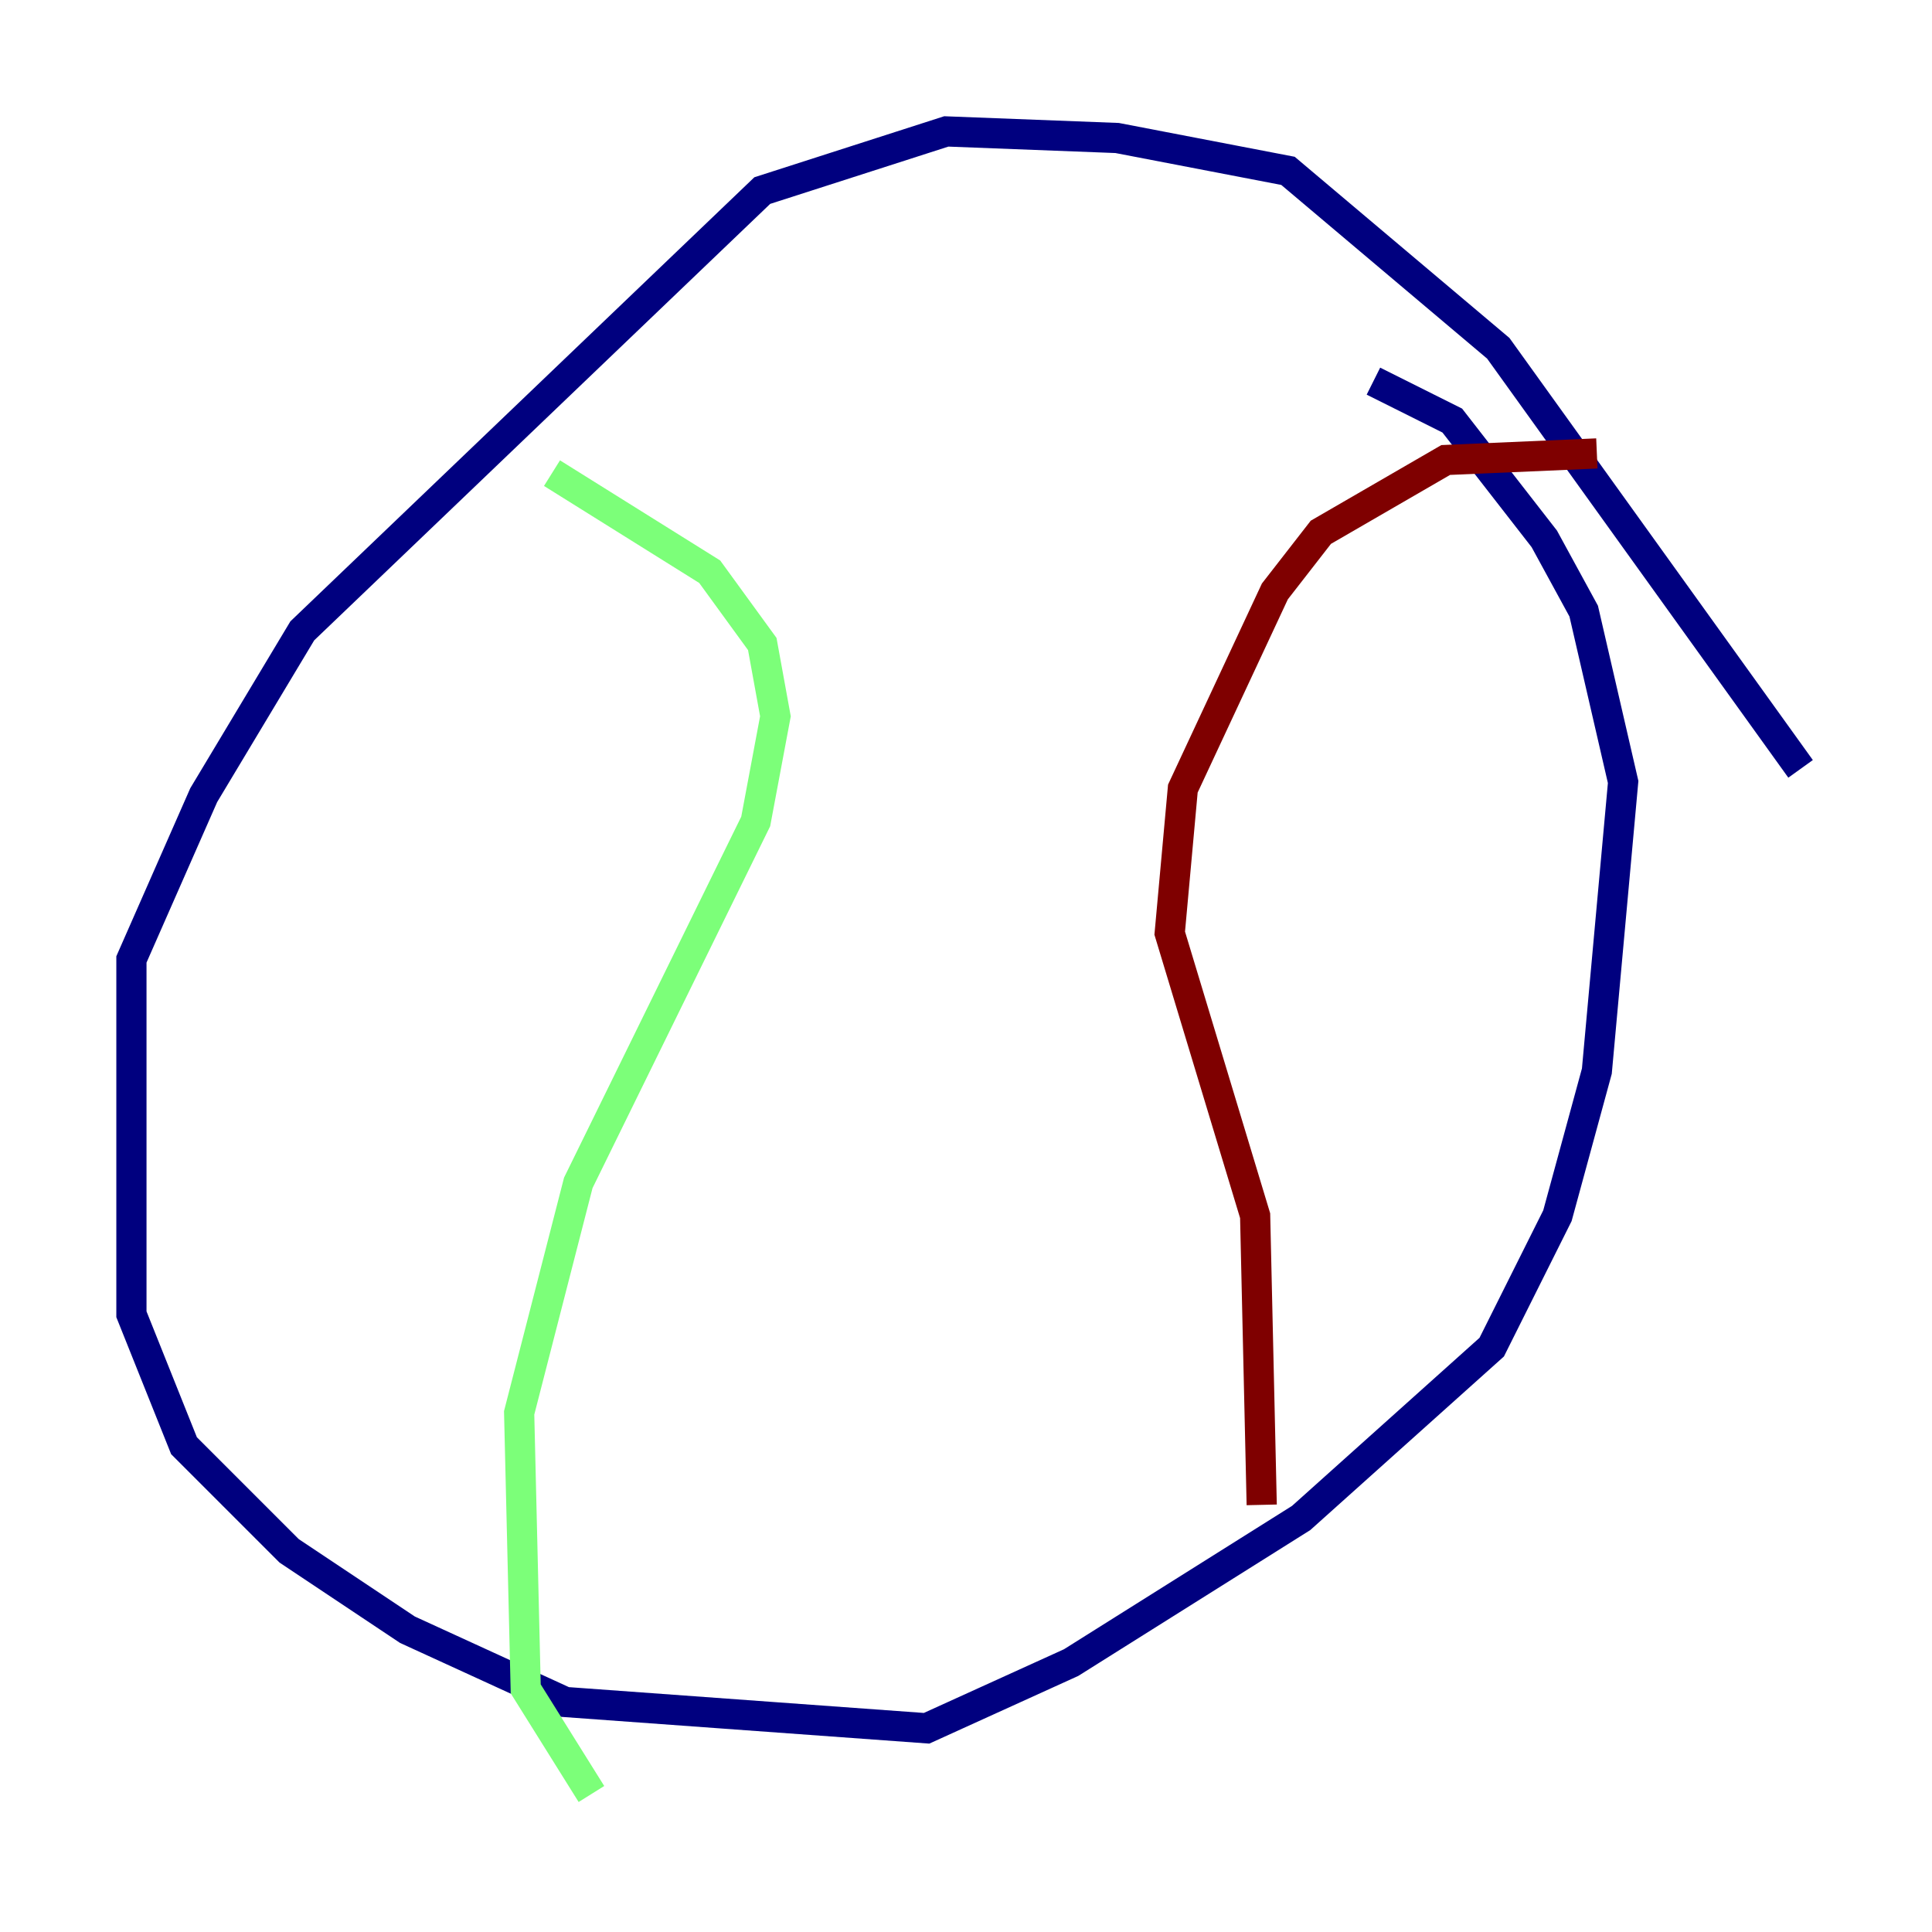 <?xml version="1.0" encoding="utf-8" ?>
<svg baseProfile="tiny" height="128" version="1.2" viewBox="0,0,128,128" width="128" xmlns="http://www.w3.org/2000/svg" xmlns:ev="http://www.w3.org/2001/xml-events" xmlns:xlink="http://www.w3.org/1999/xlink"><defs /><polyline fill="none" points="119.293,50.939 99.265,23.075 85.333,11.32 74.014,9.143 62.694,8.707 50.503,12.626 20.027,41.796 13.497,52.68 8.707,63.565 8.707,87.075 12.191,95.782 19.157,102.748 26.993,107.973 37.442,112.762 61.388,114.503 70.966,110.15 86.204,100.571 98.83,89.252 103.184,80.544 105.796,70.966 107.537,51.809 104.925,40.49 102.313,35.701 96.218,27.864 90.993,25.252" stroke="#00007f" stroke-width="2" /><polyline fill="none" points="36.571,31.347 47.02,37.878 50.503,42.667 51.374,47.456 50.068,54.422 38.313,78.367 34.395,93.605 34.83,111.891 39.184,118.857" stroke="#7cff79" stroke-width="2" /><polyline fill="none" points="105.796,30.041 95.782,30.476 87.51,35.265 84.463,39.184 78.367,52.245 77.497,61.823 83.156,80.544 83.592,99.701" stroke="#7f0000" stroke-width="2" /></svg>